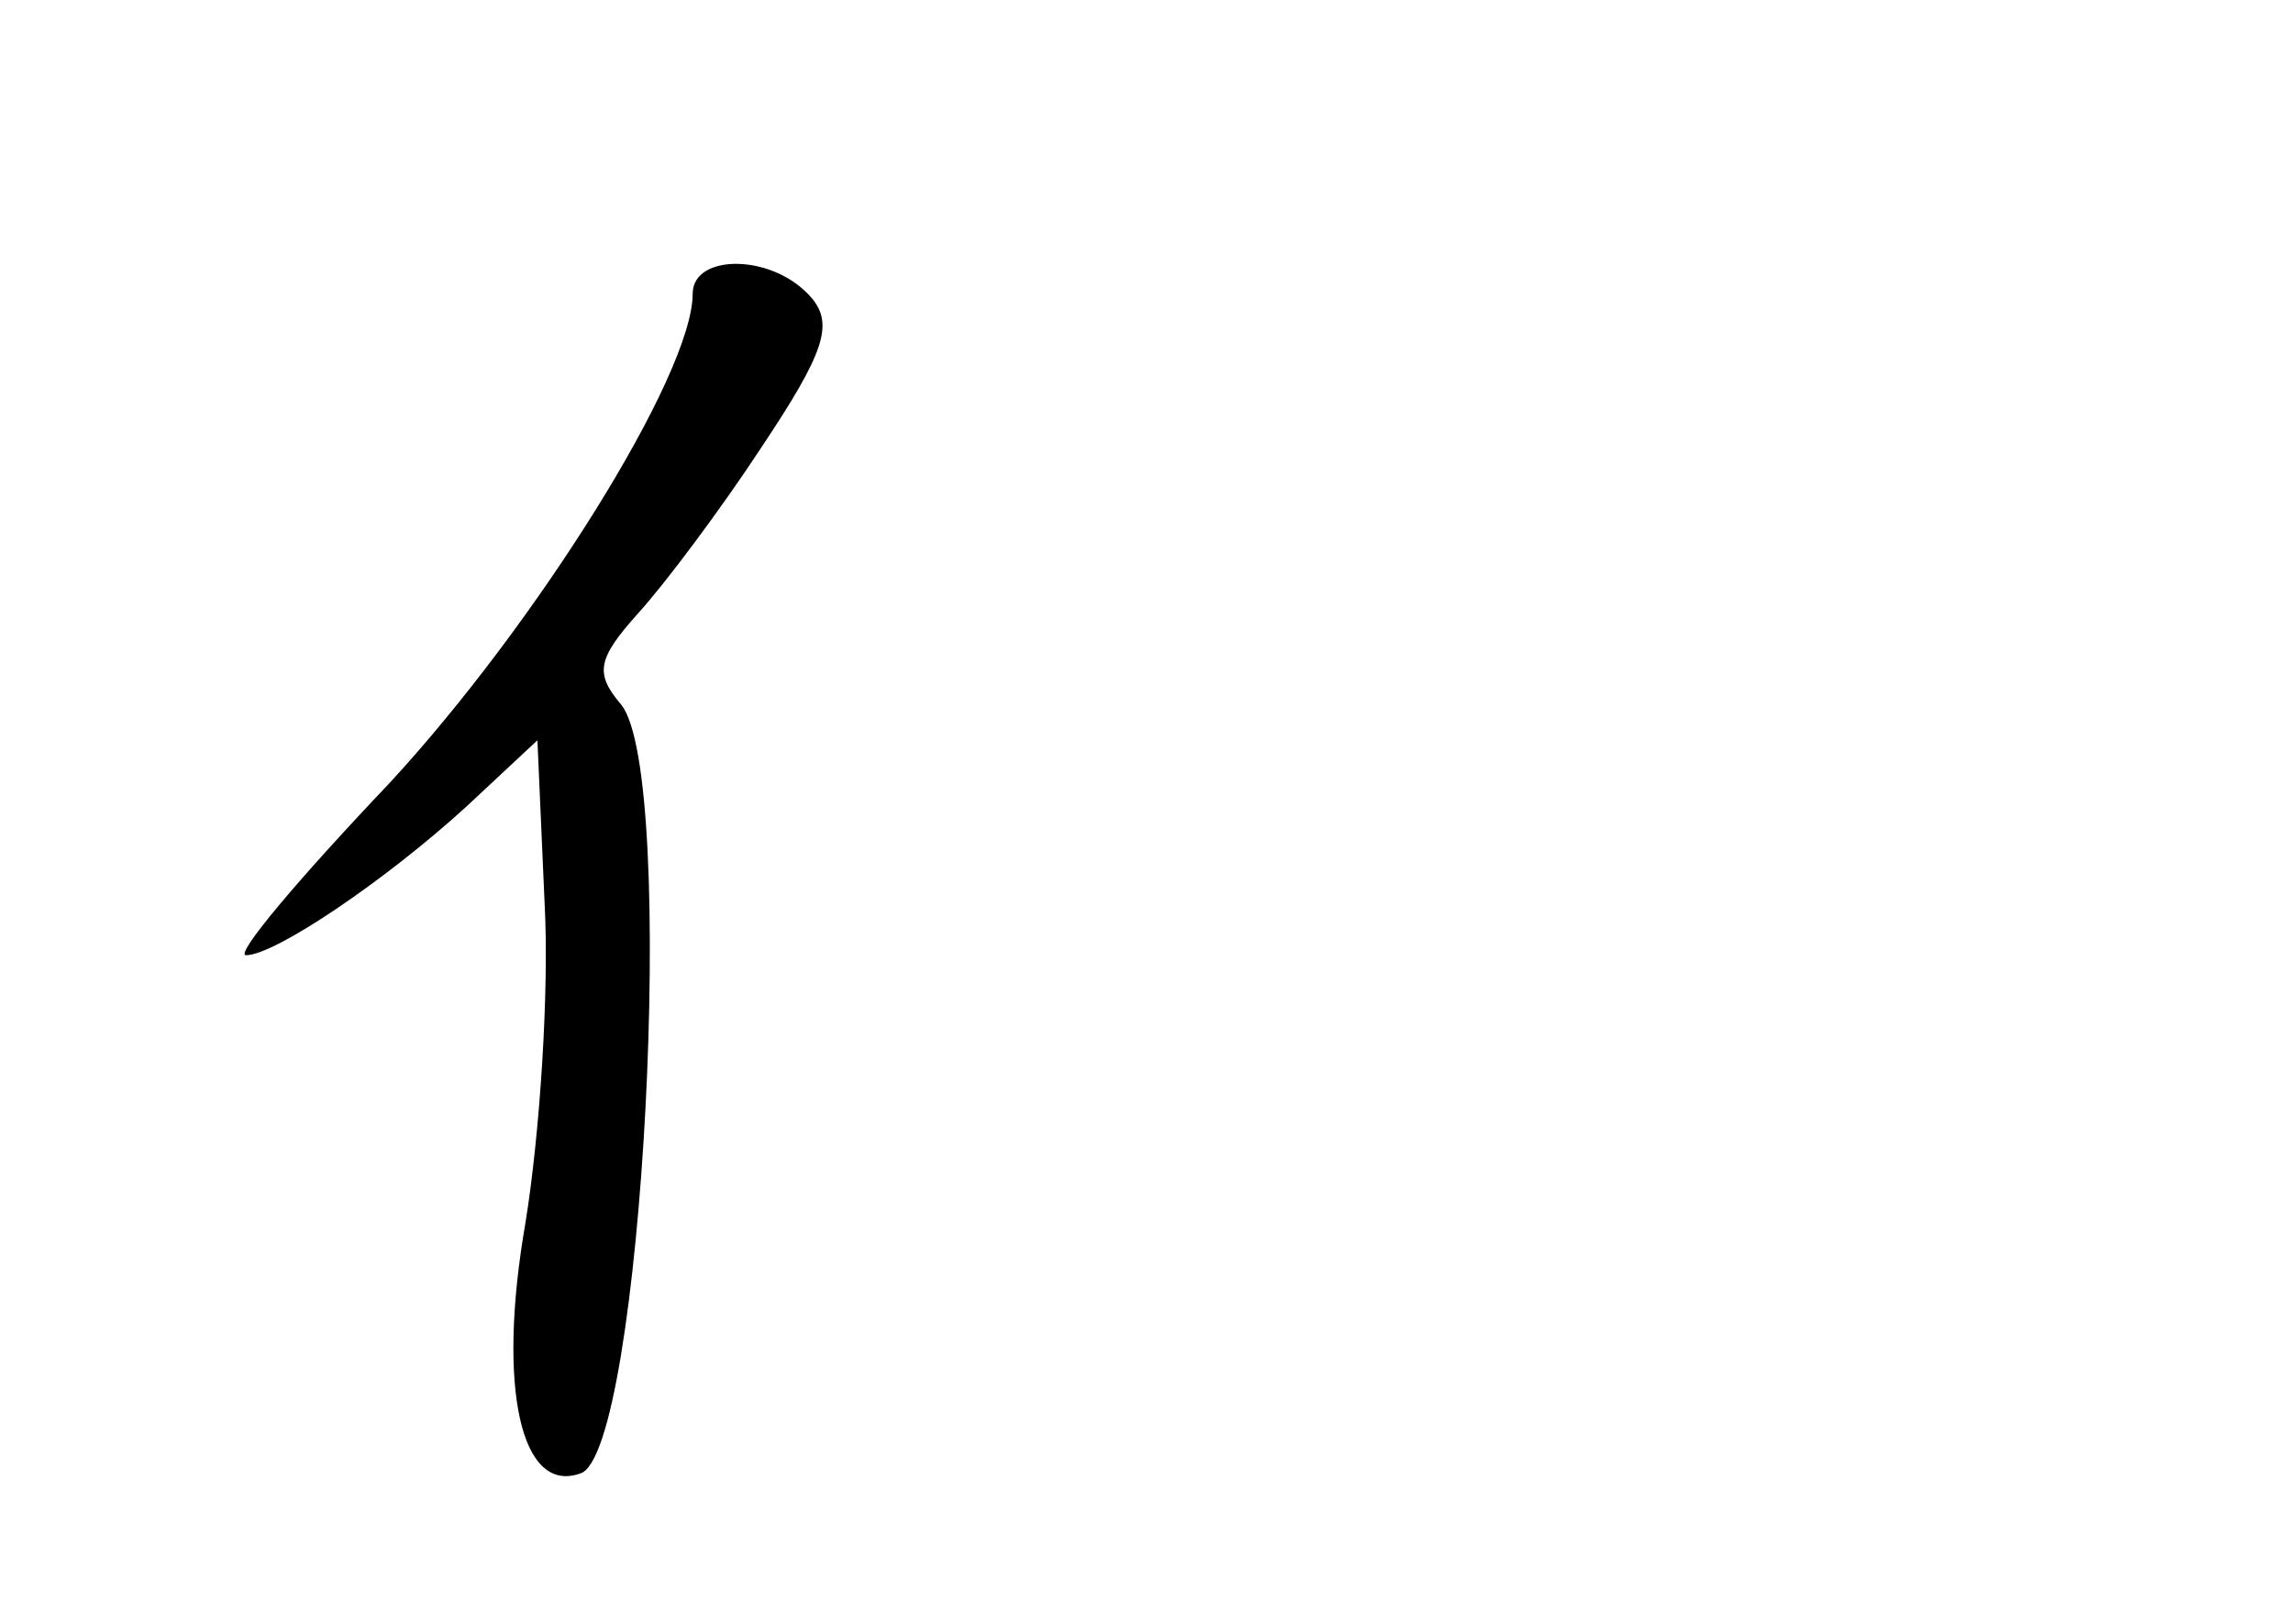 <?xml version="1.0" standalone="no"?>
<!DOCTYPE svg PUBLIC "-//W3C//DTD SVG 20010904//EN"
 "http://www.w3.org/TR/2001/REC-SVG-20010904/DTD/svg10.dtd">
<svg version="1.0" xmlns="http://www.w3.org/2000/svg"
 width="96pt" height="68pt" viewBox="0 0 96 68"
 preserveAspectRatio="xMidYMid meet">
<g transform="translate(0,68) scale(0.1,-0.1)"
fill="#000000" stroke="none">
<path d="M290 557 c0 -34 -66 -139 -127 -205 -38 -40 -65 -72 -60 -72 12 0 58
31 92 62 l30 28 3 -68 c2 -37 -2 -97 -8 -134 -12 -69 -2 -114 23 -105 26 8 41
293 17 322 -11 13 -10 19 7 38 11 12 35 44 52 70 26 39 30 51 21 62 -16 19
-50 19 -50 2z"/>
</g>
</svg>
